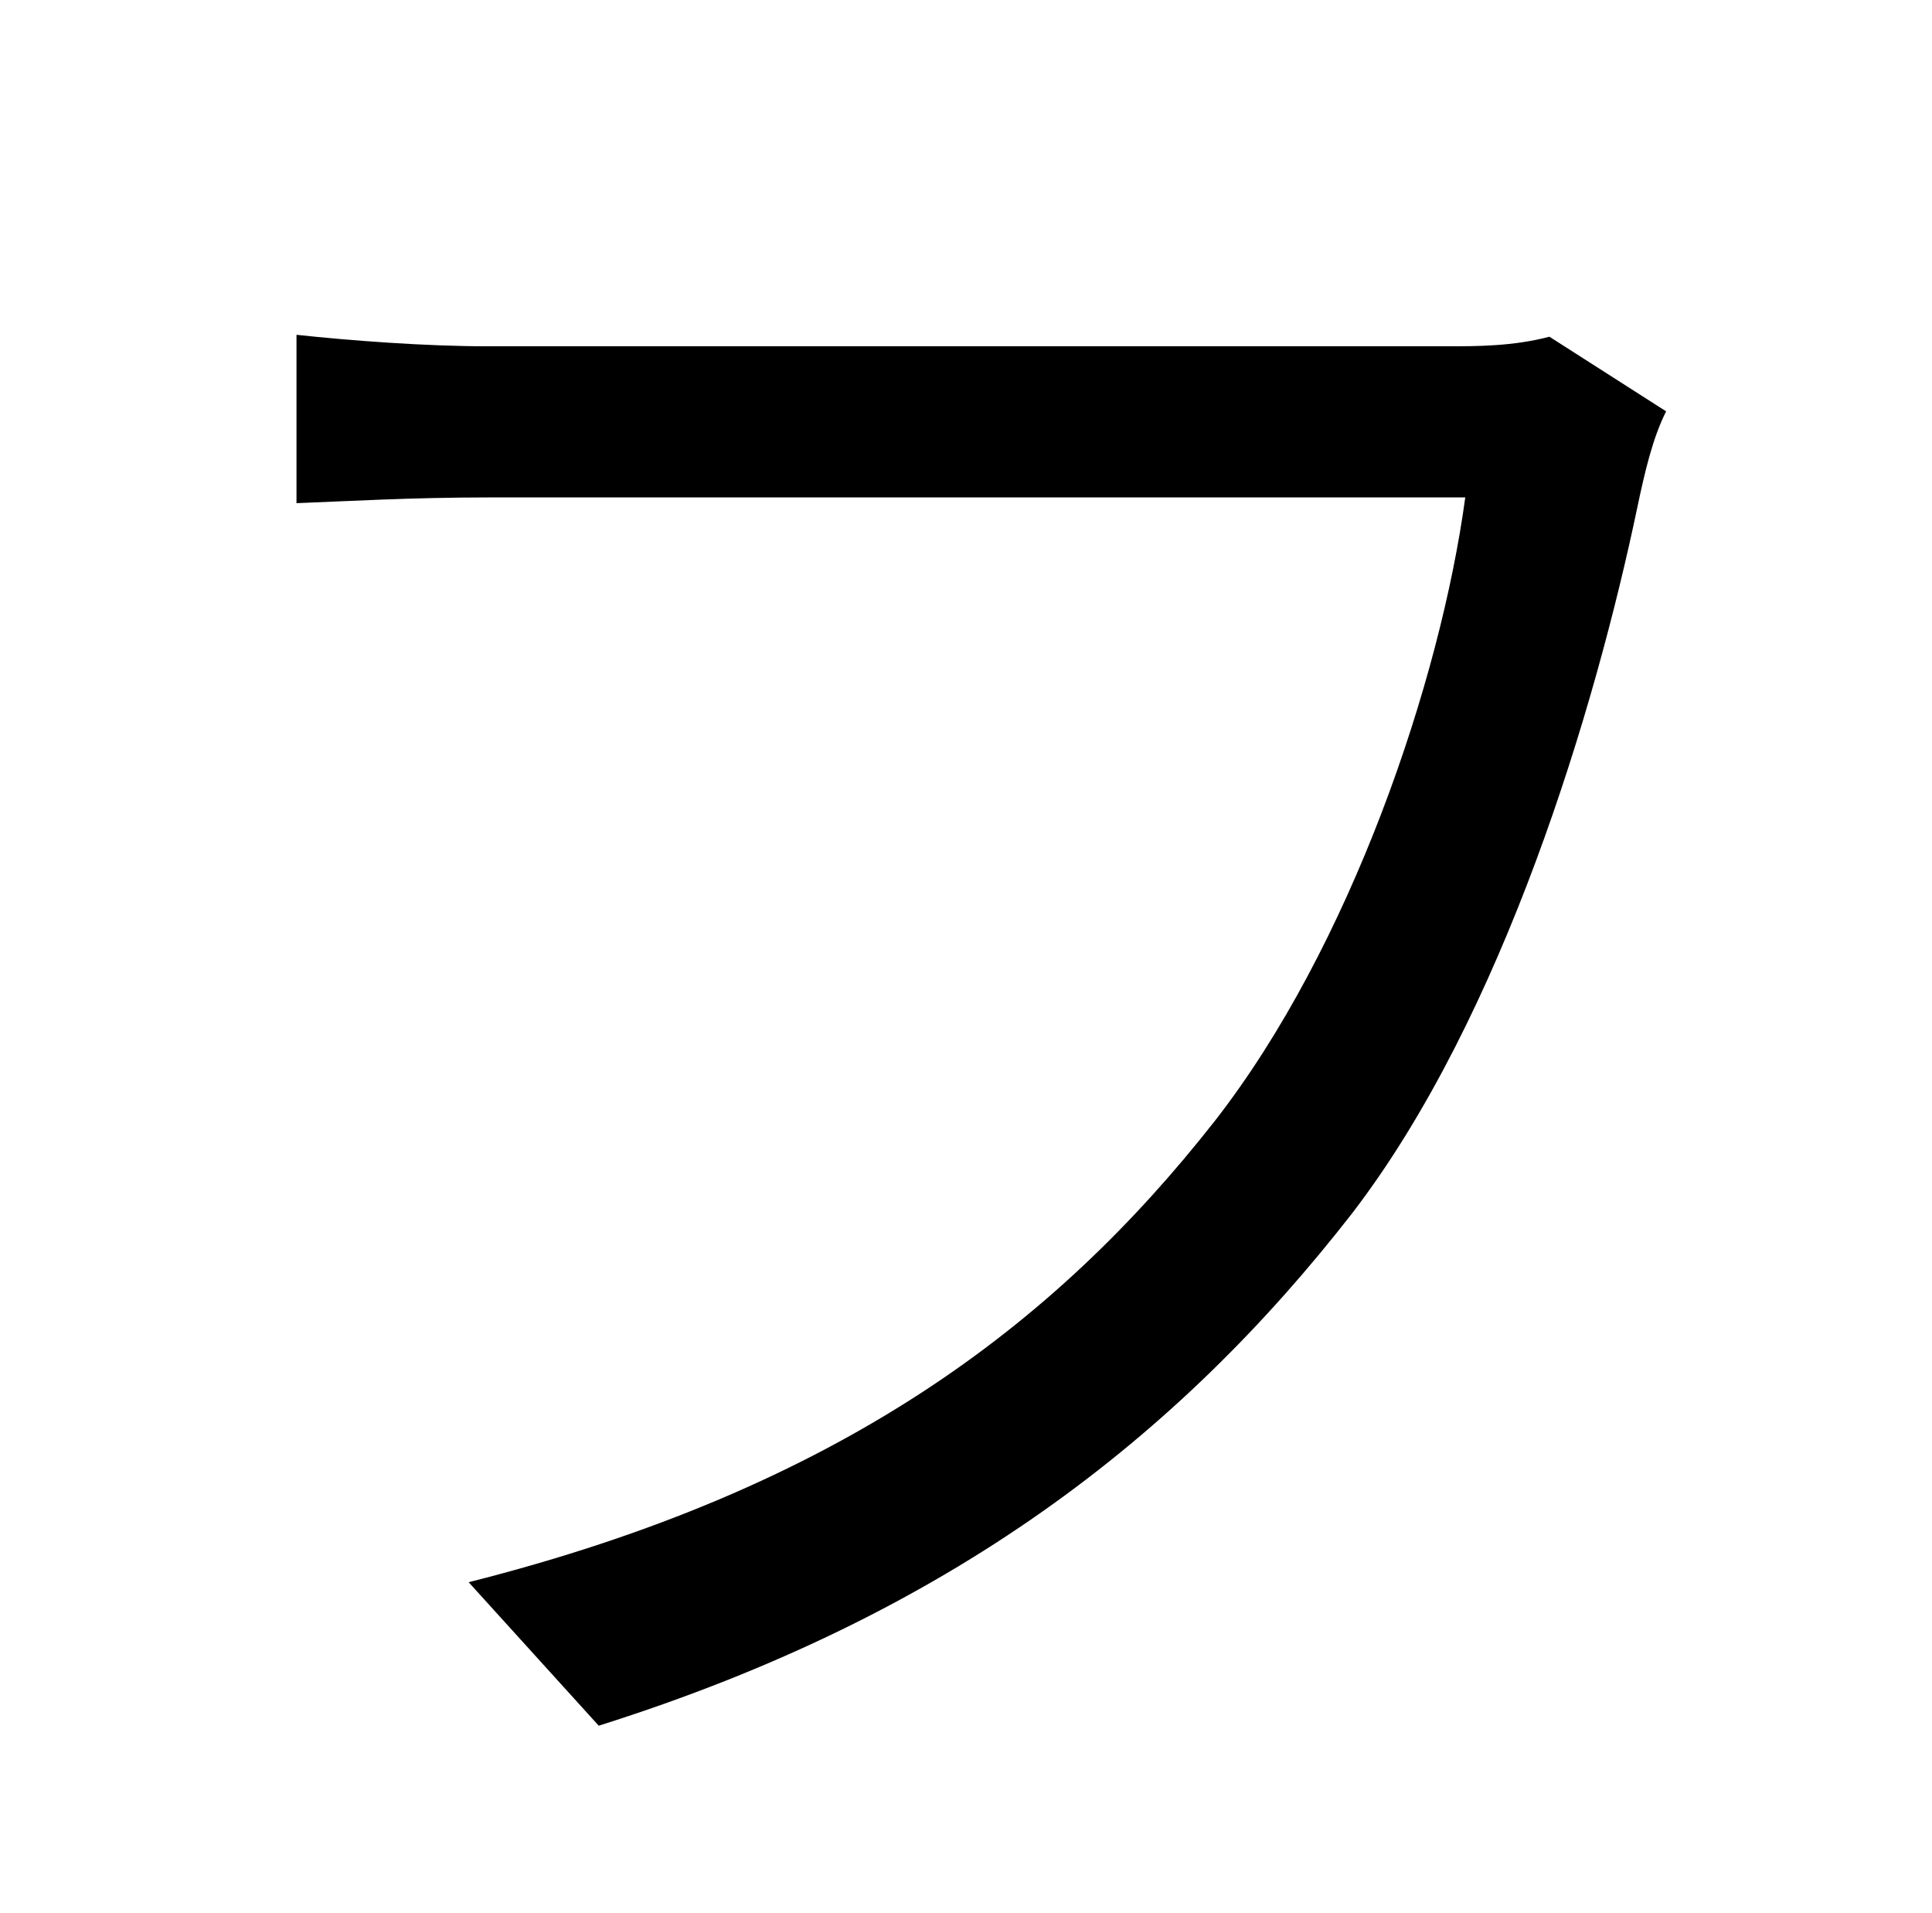 <?xml version="1.0" standalone="no"?>
<!DOCTYPE svg PUBLIC "-//W3C//DTD SVG 1.1//EN" "http://www.w3.org/Graphics/SVG/1.1/DTD/svg11.dtd" >
<svg xmlns="http://www.w3.org/2000/svg" xmlns:xlink="http://www.w3.org/1999/xlink" version="1.1" viewBox="-10 0 1010 1000">
   <path fill="currentColor"
d="M800 176l61 39c-7 14 -11 31 -15 50c-22 105 -70 266 -149 369c-91 117 -210 210 -394 268l-68 -75c194 -49 306 -134 390 -241c71 -91 118 -230 131 -326h-511c-40 0 -74 2 -100 3v-88c28 3 67 6 100 6h502c15 0 34 0 53 -5z" />
</svg>
